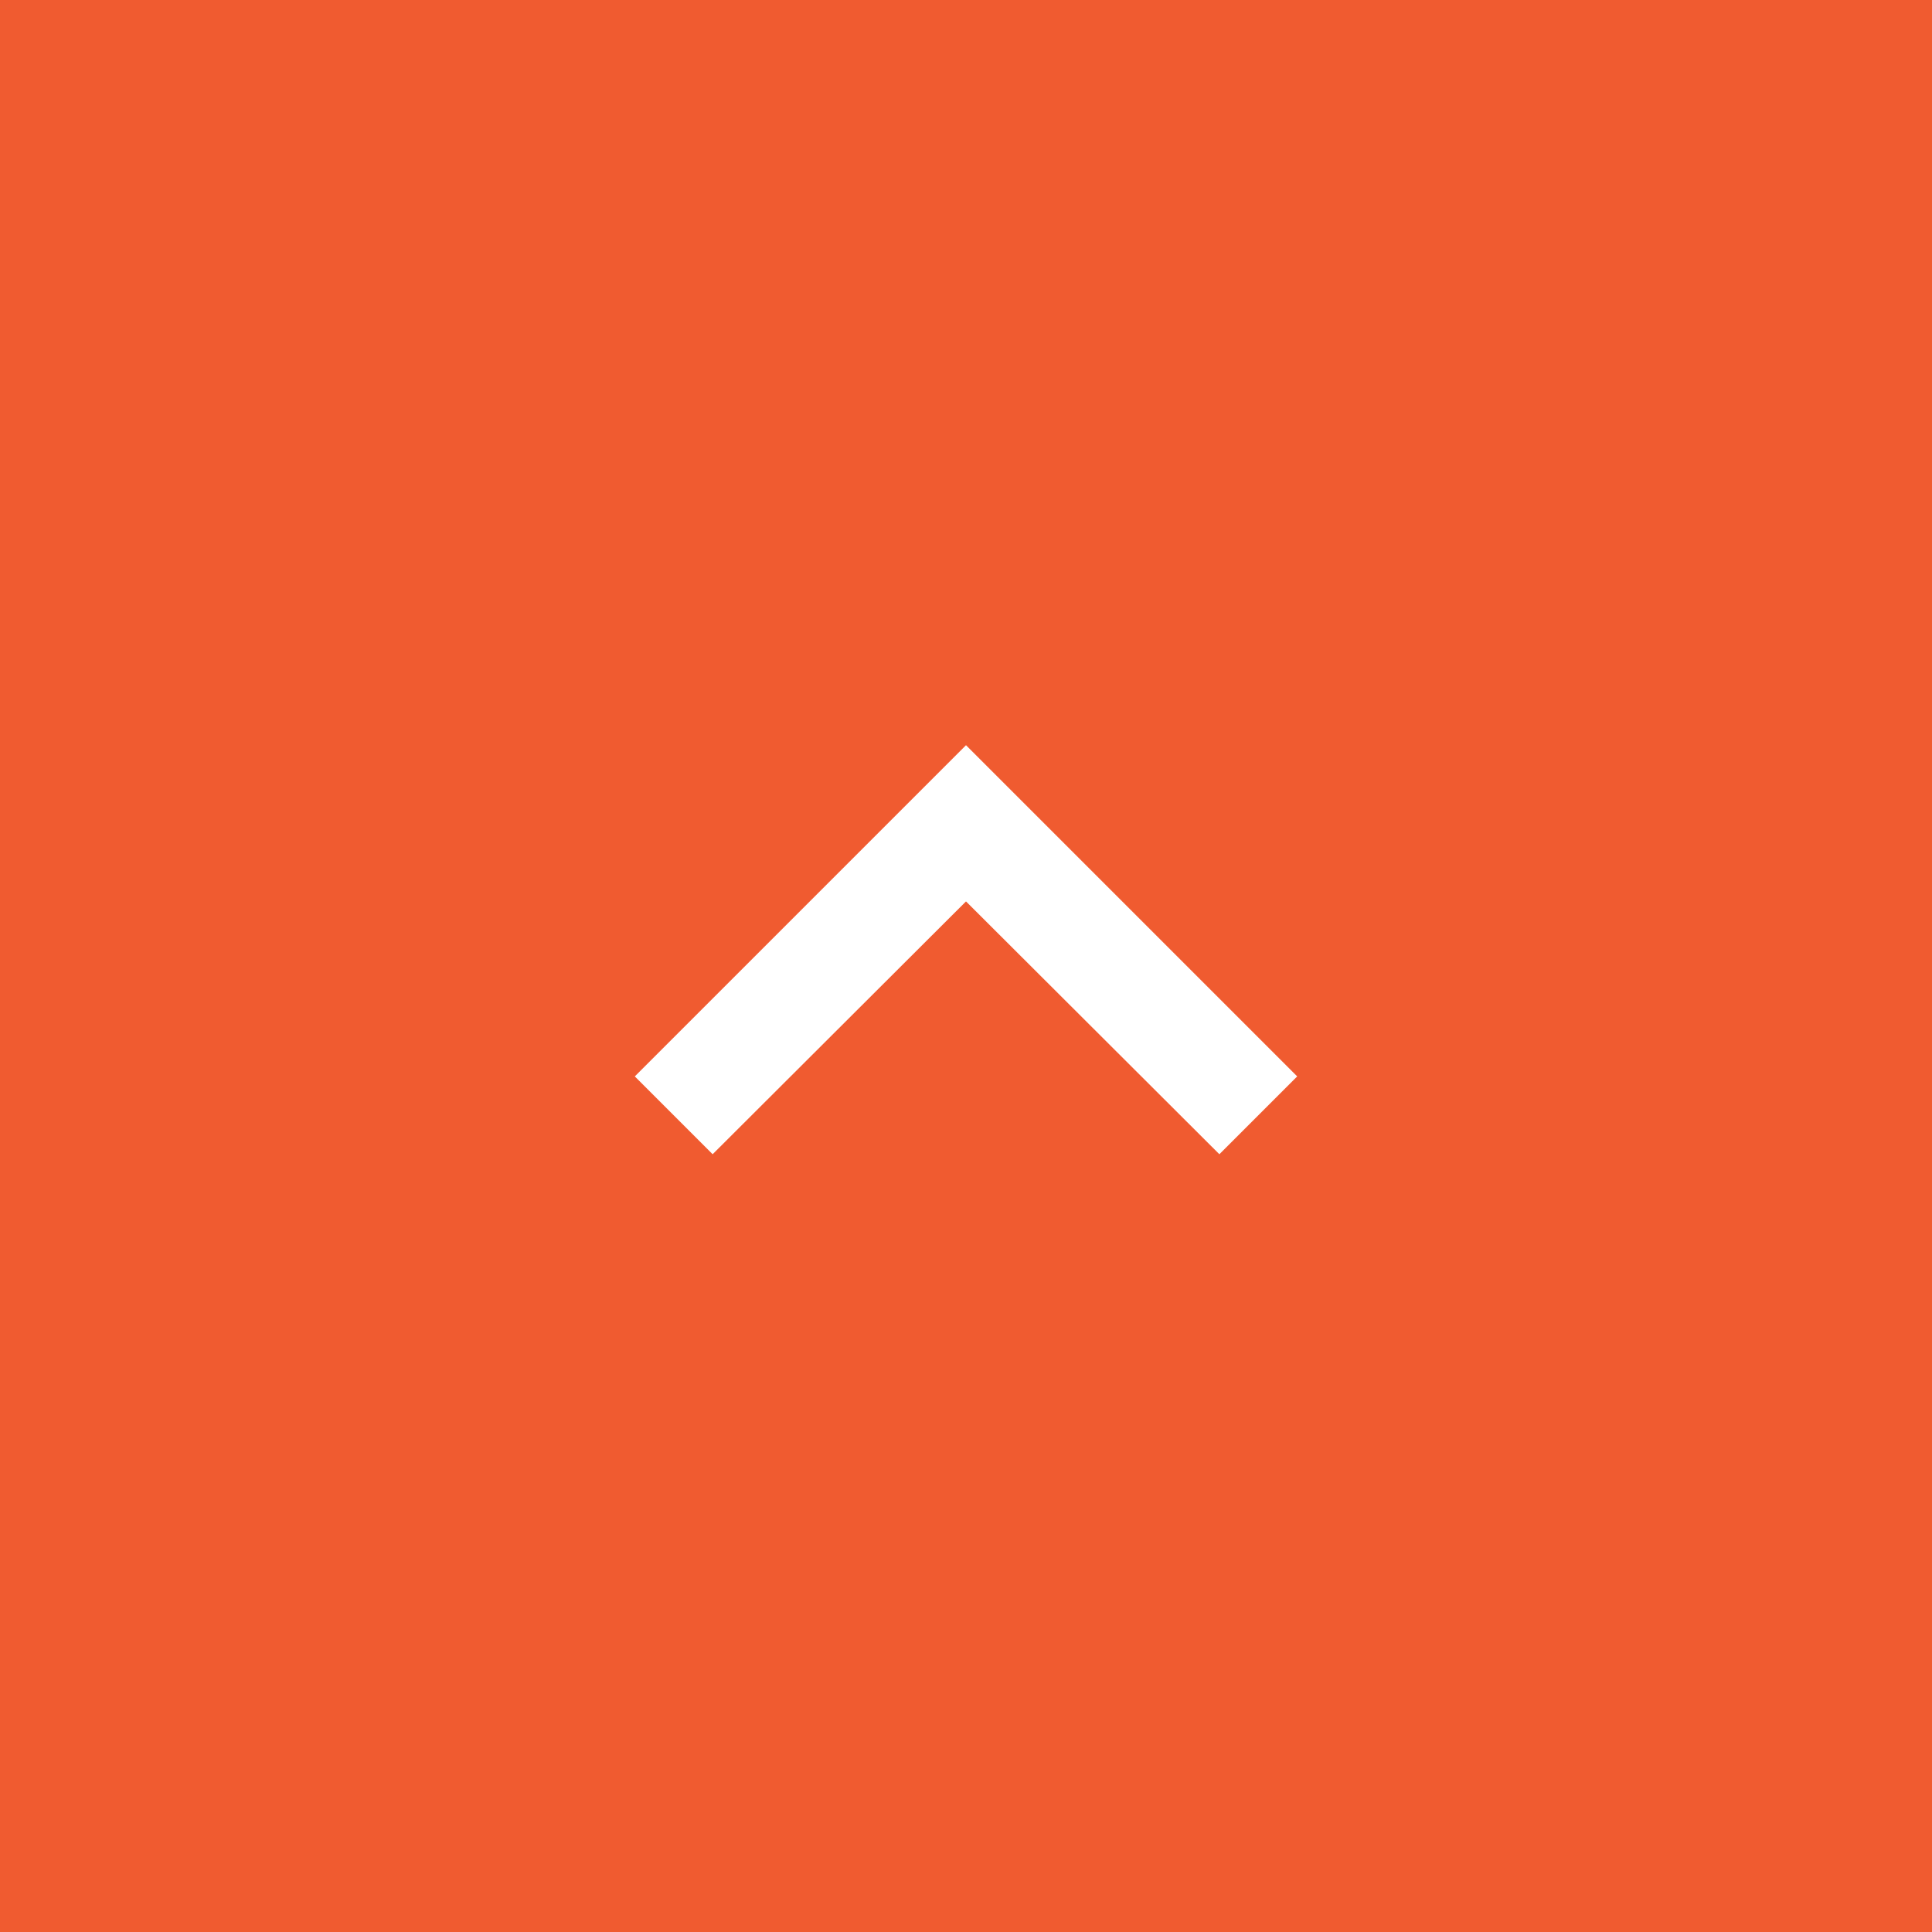 <svg xmlns="http://www.w3.org/2000/svg" width="70" height="70" viewBox="0 0 70 70">
    <g fill="none" fill-rule="evenodd">
        <path fill="#F05B30" d="M0 0H70V70H0z"/>
        <g>
            <path d="M0 0L48 0 48 48 0 48z" transform="translate(11 11)"/>
            <path fill="#FFF" fill-rule="nonzero" d="M14.82 30.82L24 21.66 33.18 30.82 36 28 24 16 12 28z" transform="translate(11 11)"/>
        </g>
    </g>
</svg>
